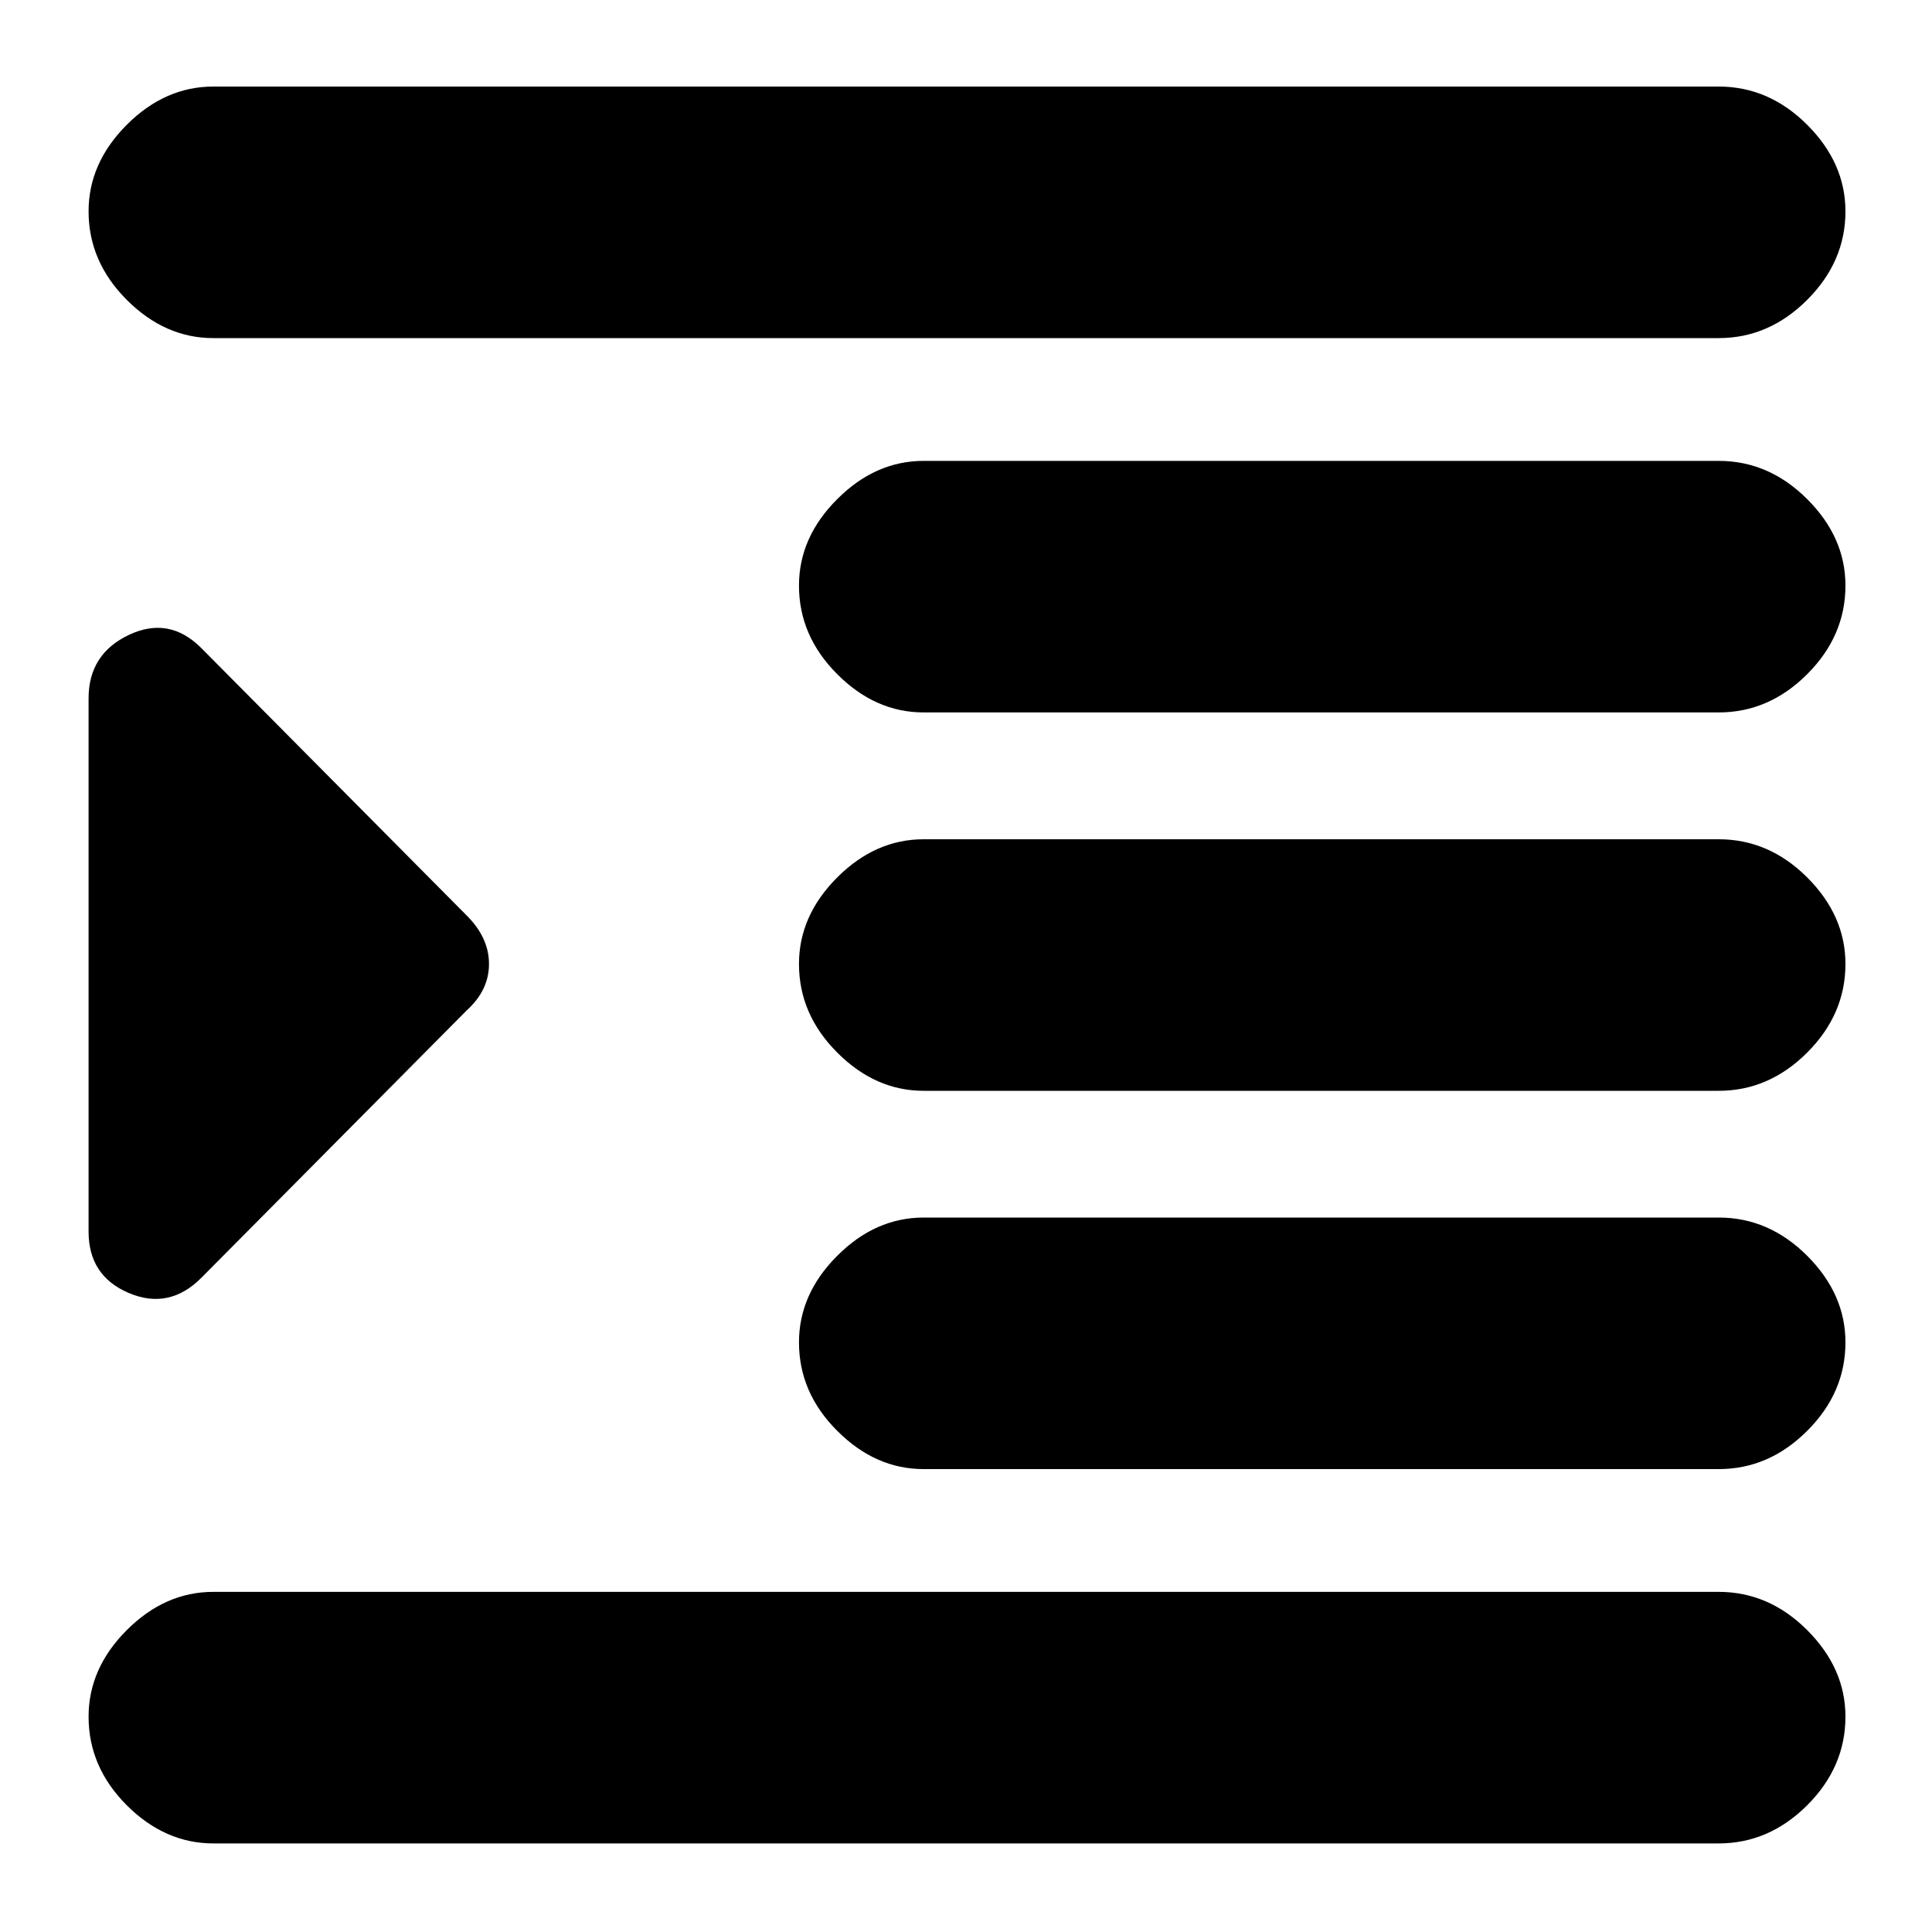 <svg xmlns="http://www.w3.org/2000/svg" height="20" width="20"><path d="M2.208 19.083Q1.708 19.083 1.312 18.688Q0.917 18.292 0.917 17.771Q0.917 17.271 1.312 16.875Q1.708 16.479 2.208 16.479H17.792Q18.312 16.479 18.708 16.875Q19.104 17.271 19.104 17.771Q19.104 18.292 18.708 18.688Q18.312 19.083 17.792 19.083ZM0.917 12.75V7.229Q0.917 6.771 1.333 6.573Q1.75 6.375 2.083 6.708L4.833 9.479Q5.062 9.708 5.062 9.979Q5.062 10.25 4.833 10.458L2.083 13.229Q1.75 13.562 1.333 13.385Q0.917 13.208 0.917 12.75ZM9.562 15.208Q9.062 15.208 8.667 14.812Q8.271 14.417 8.271 13.896Q8.271 13.396 8.667 13Q9.062 12.604 9.562 12.604H17.792Q18.312 12.604 18.708 13Q19.104 13.396 19.104 13.896Q19.104 14.417 18.708 14.812Q18.312 15.208 17.792 15.208ZM2.208 3.5Q1.708 3.5 1.312 3.104Q0.917 2.708 0.917 2.188Q0.917 1.688 1.312 1.292Q1.708 0.896 2.208 0.896H17.792Q18.312 0.896 18.708 1.292Q19.104 1.688 19.104 2.188Q19.104 2.708 18.708 3.104Q18.312 3.5 17.792 3.5ZM9.562 7.375Q9.062 7.375 8.667 6.979Q8.271 6.583 8.271 6.062Q8.271 5.562 8.667 5.167Q9.062 4.771 9.562 4.771H17.792Q18.312 4.771 18.708 5.167Q19.104 5.562 19.104 6.062Q19.104 6.583 18.708 6.979Q18.312 7.375 17.792 7.375ZM9.562 11.292Q9.062 11.292 8.667 10.896Q8.271 10.5 8.271 9.979Q8.271 9.479 8.667 9.083Q9.062 8.688 9.562 8.688H17.792Q18.312 8.688 18.708 9.083Q19.104 9.479 19.104 9.979Q19.104 10.5 18.708 10.896Q18.312 11.292 17.792 11.292Z"/></svg>